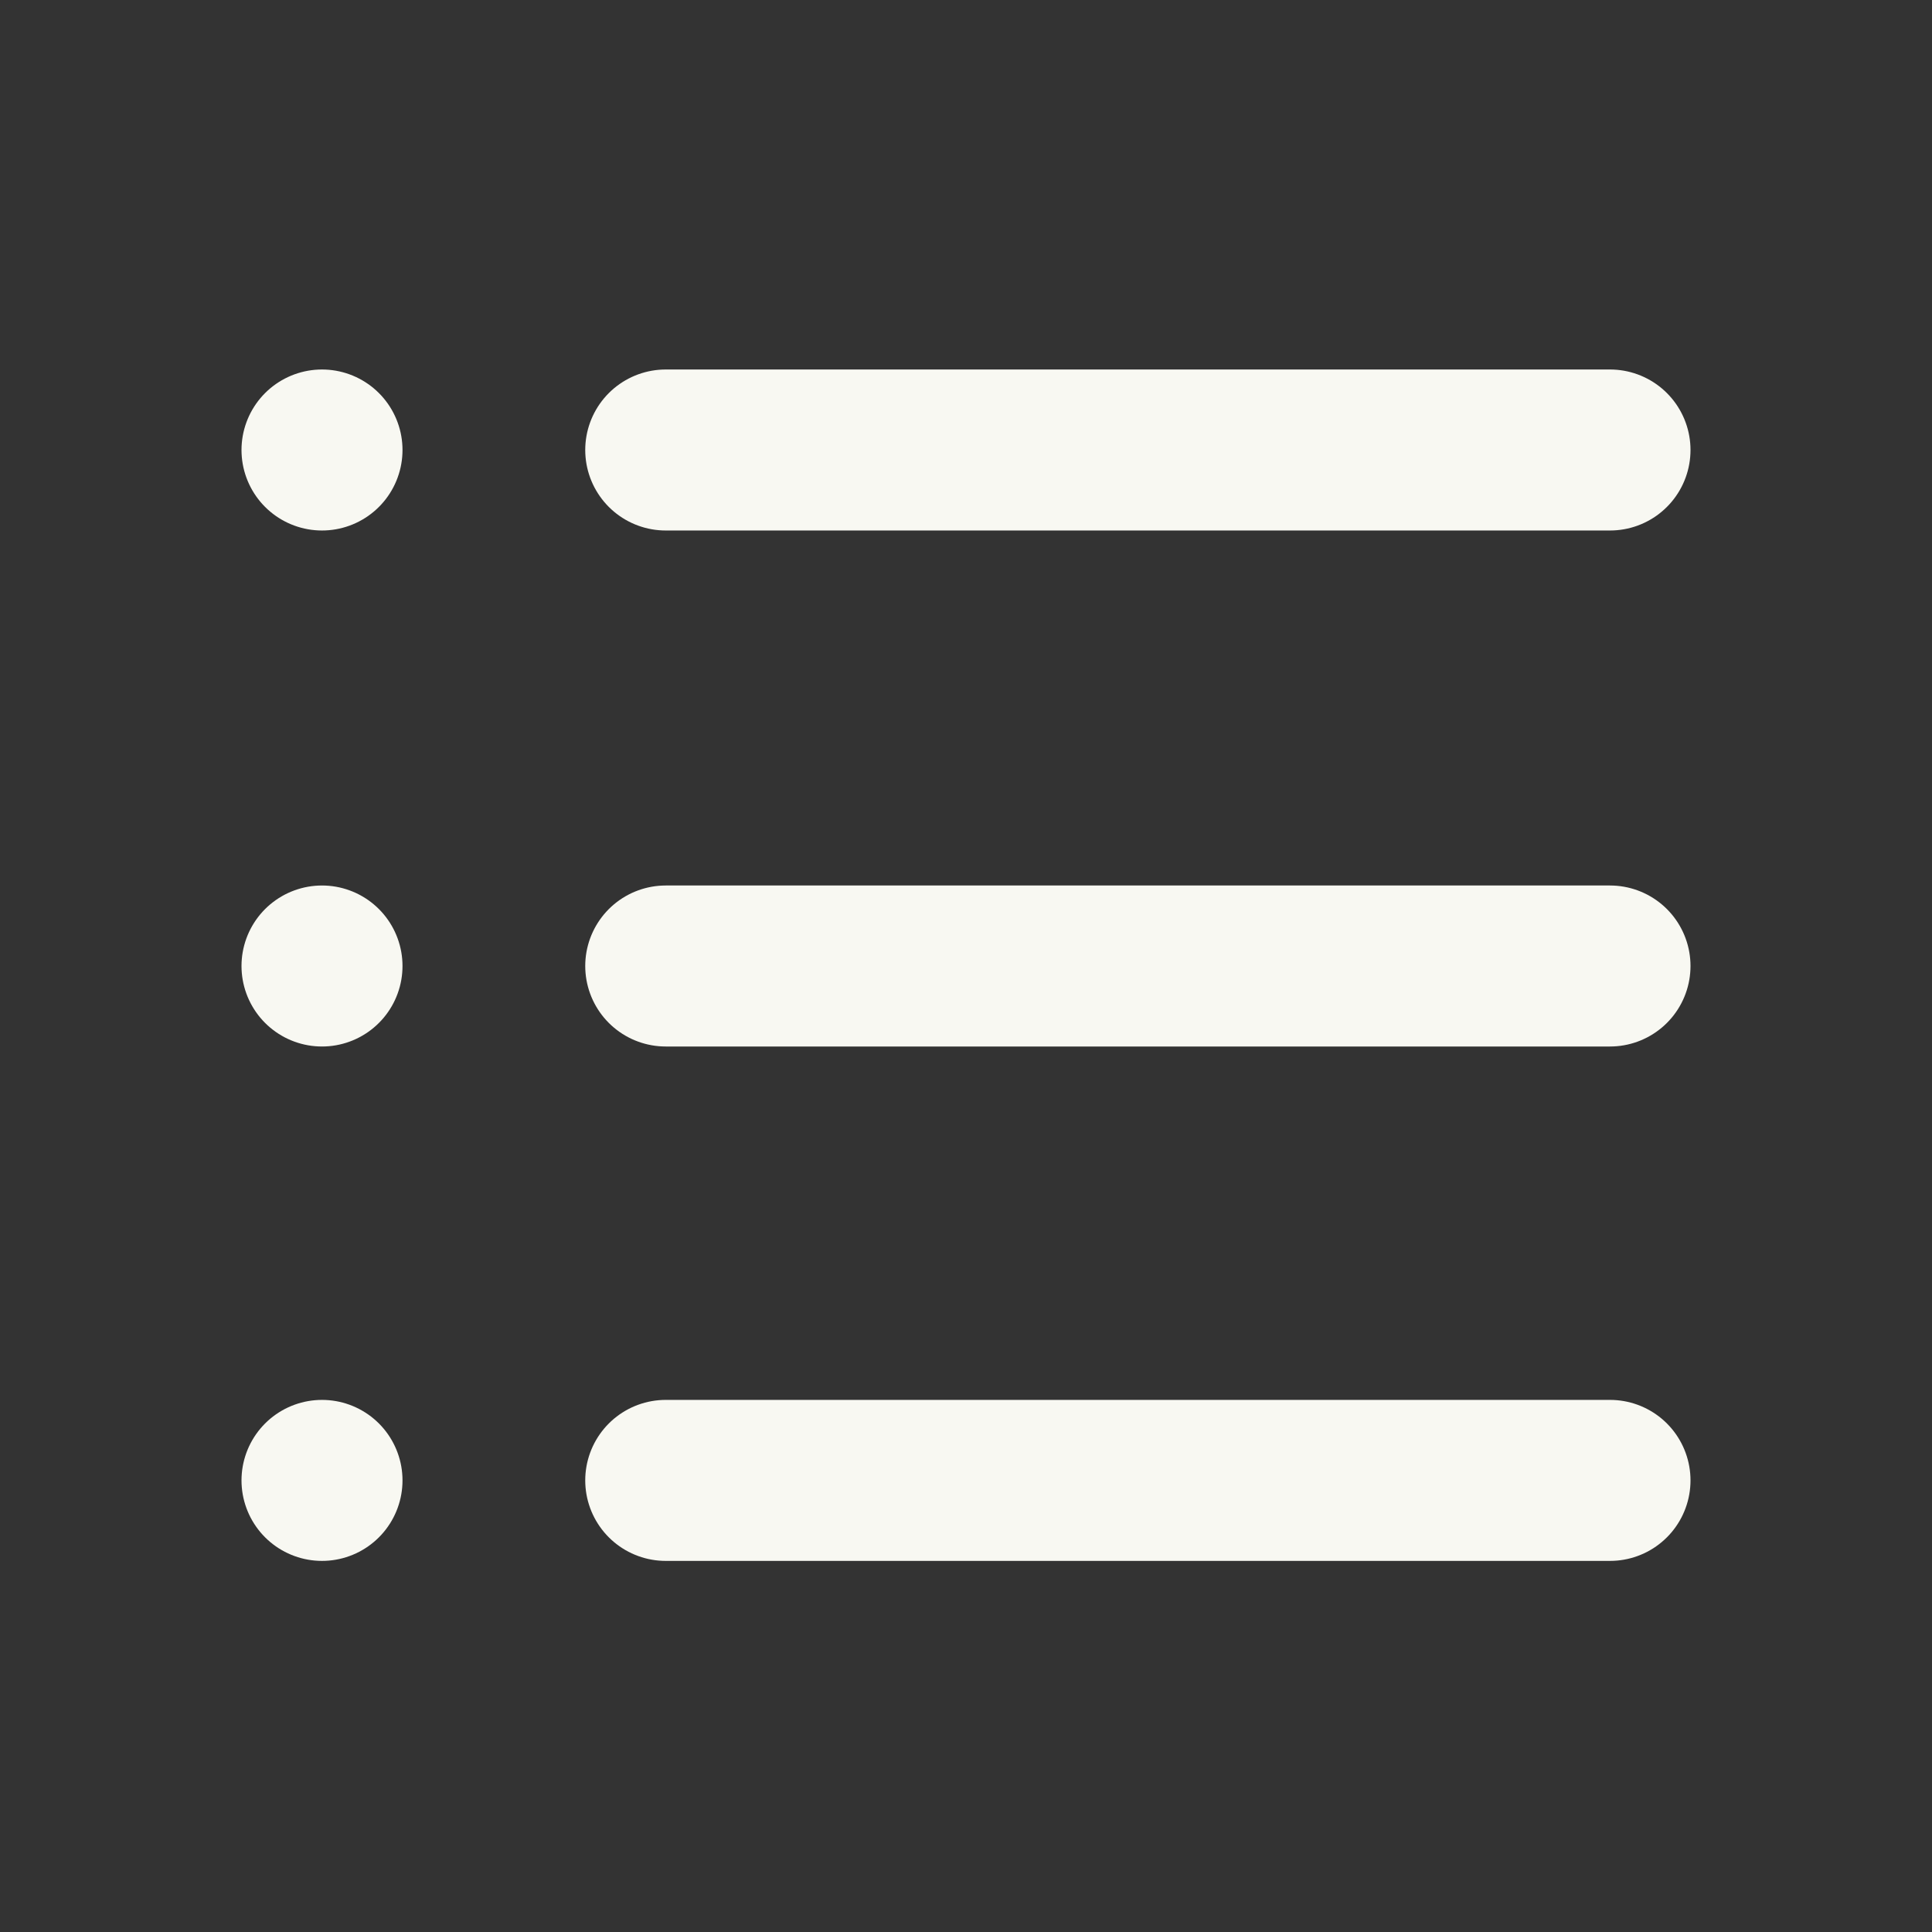 <svg xmlns="http://www.w3.org/2000/svg" viewBox="0 0 24 24"><rect x="0" y="0" width="24" height="24" fill="#333333" stroke="none"/><g id="Buttons"><path d="M0,0H24V24H0Z" fill="none"/><path d="M8.27,5.59H20" fill="none" stroke="#f8f8f2" stroke-linecap="round" stroke-linejoin="round" stroke-width="2"/><path d="M8.27,12H20" fill="none" stroke="#f8f8f2" stroke-linecap="round" stroke-linejoin="round" stroke-width="2"/><path d="M8.27,18.39H20" fill="none" stroke="#f8f8f2" stroke-linecap="round" stroke-linejoin="round" stroke-width="2"/><path d="M4,5.59v0" fill="none" stroke="#f8f8f2" stroke-linecap="round" stroke-linejoin="round" stroke-width="2"/><path d="M4,12v0" fill="none" stroke="#f8f8f2" stroke-linecap="round" stroke-linejoin="round" stroke-width="2"/><path d="M4,18.39v0" fill="none" stroke="#f8f8f2" stroke-linecap="round" stroke-linejoin="round" stroke-width="2"/></g></svg>